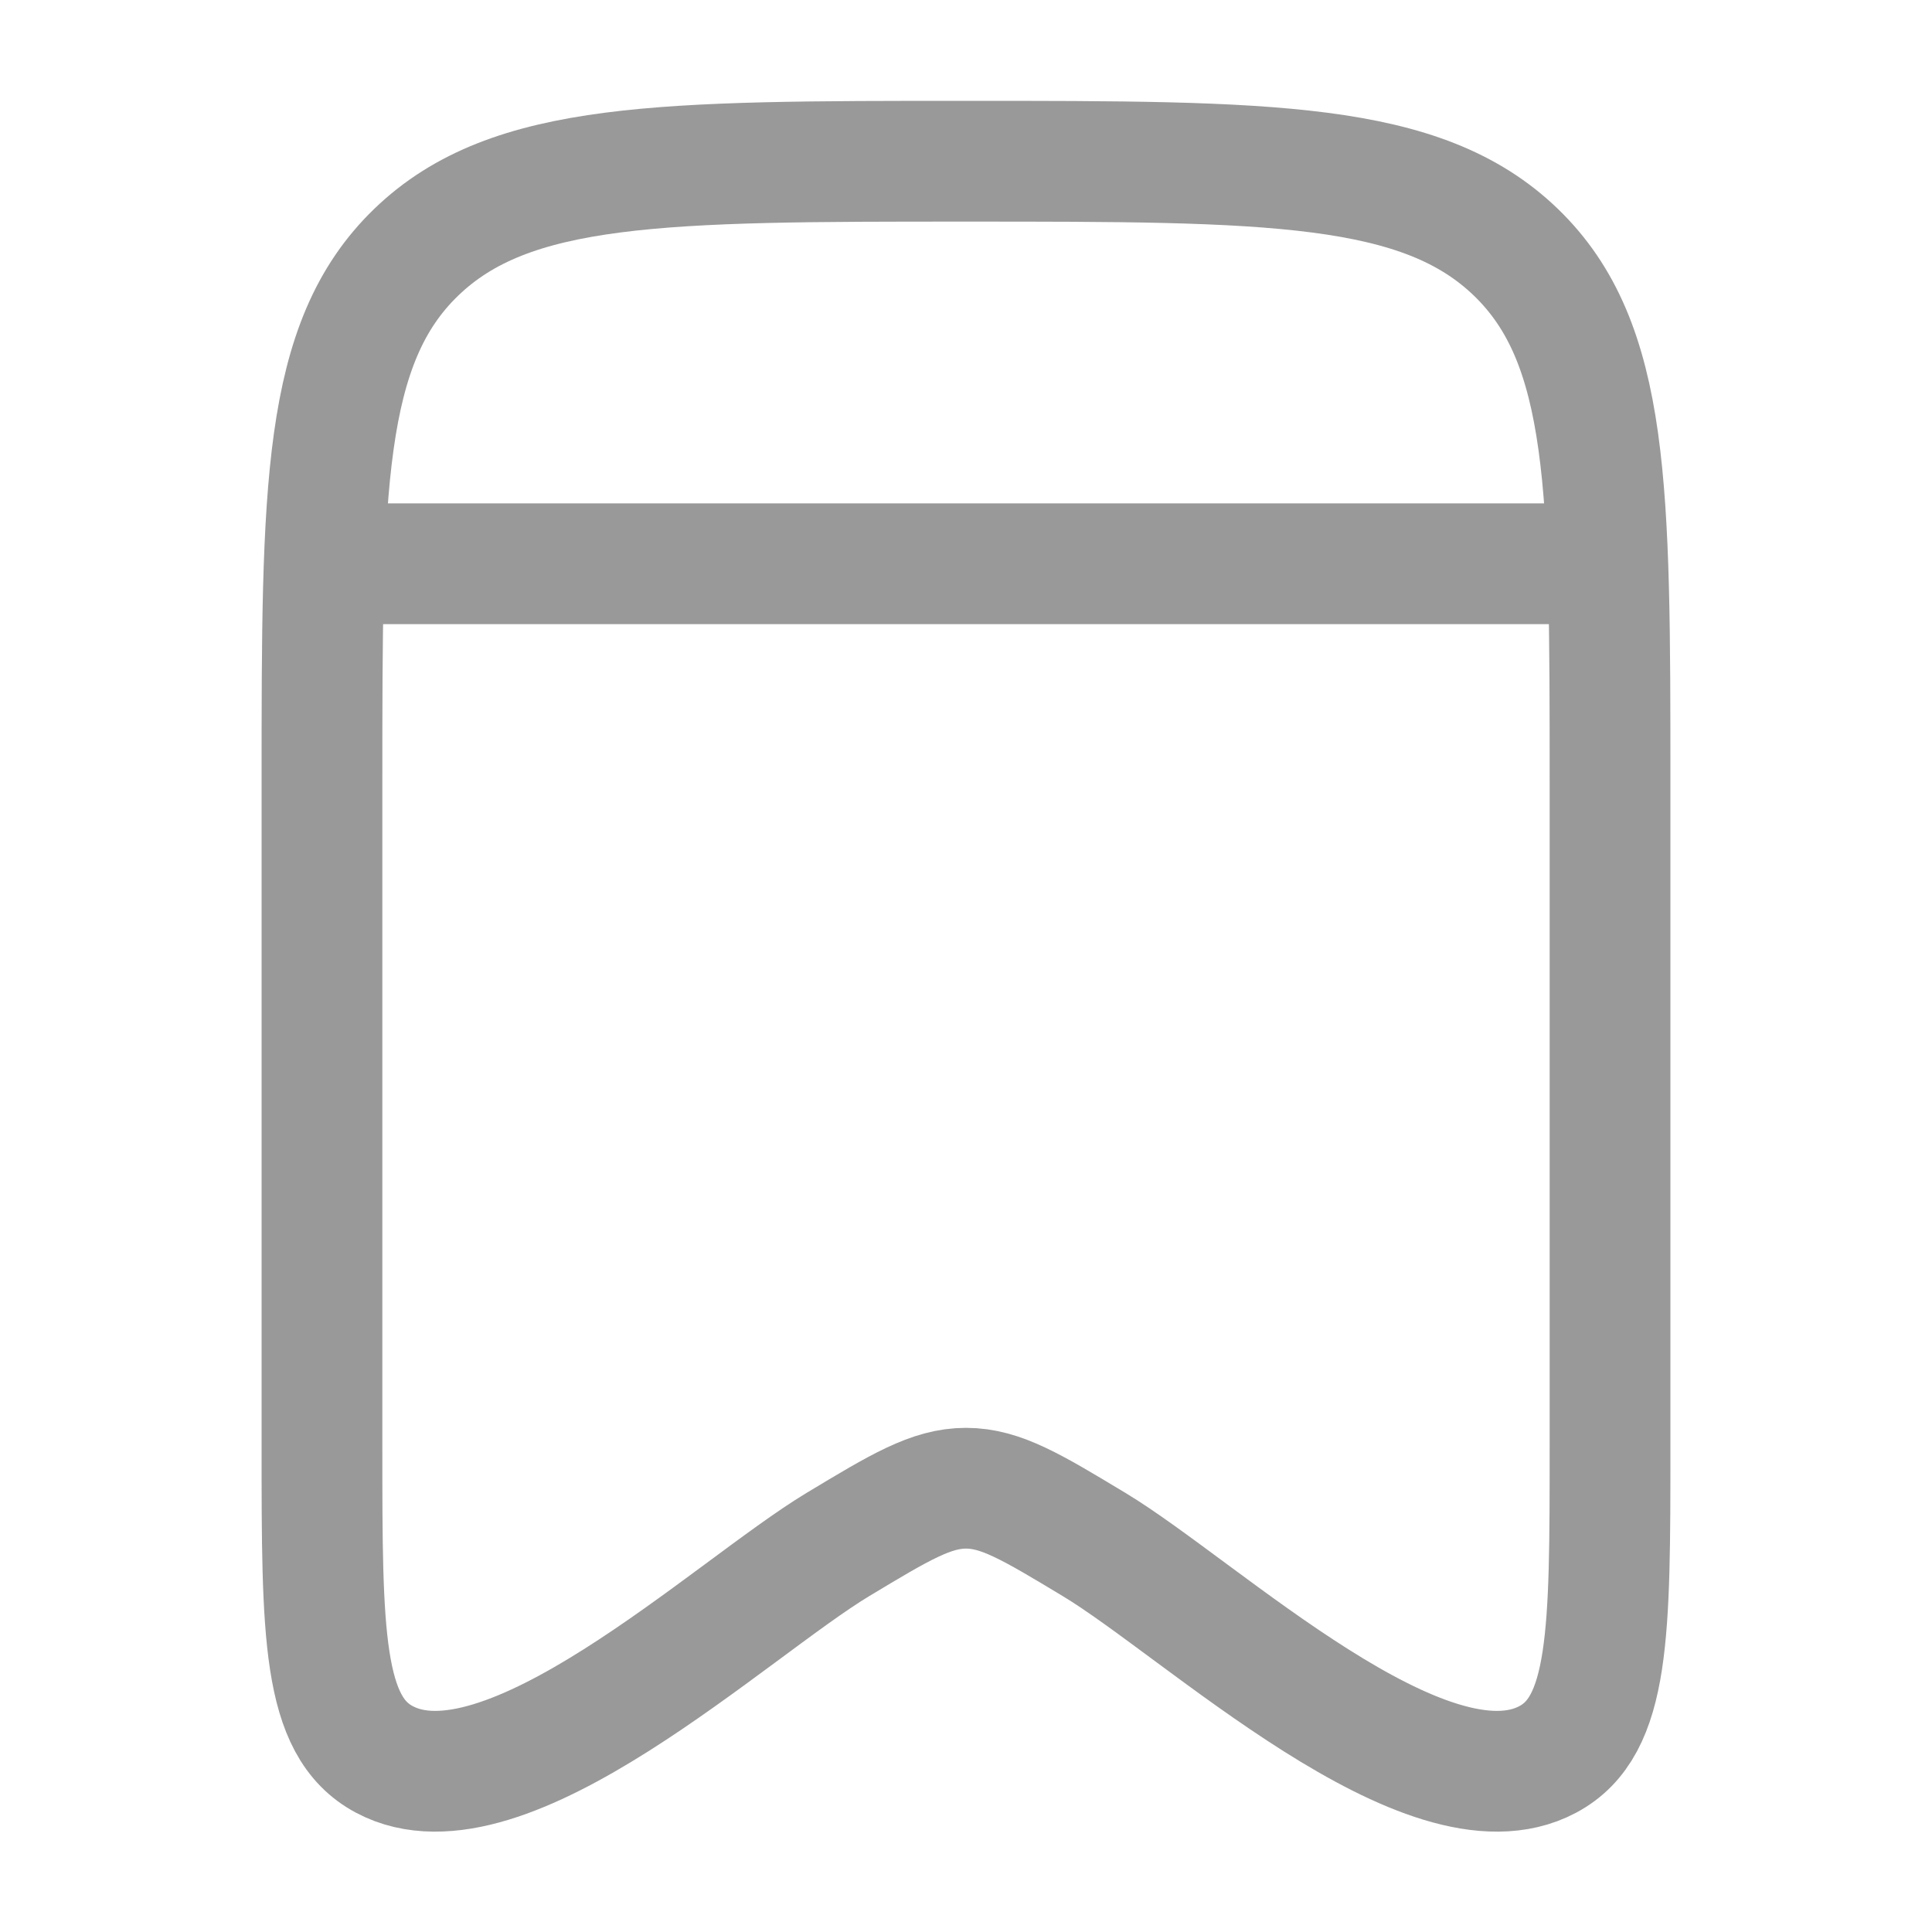 <svg width="20" height="20" viewBox="0 0 20 20" fill="none" xmlns="http://www.w3.org/2000/svg">
<path d="M3.333 14.987V8.092C3.333 5.065 3.333 3.551 4.31 2.61C5.286 1.669 6.857 1.669 10 1.669C13.143 1.669 14.714 1.669 15.691 2.61C16.667 3.551 16.667 5.065 16.667 8.092V14.987C16.667 16.908 16.667 17.869 16.023 18.213C14.776 18.879 12.436 16.657 11.325 15.988C10.681 15.6 10.359 15.406 10 15.406C9.642 15.406 9.319 15.6 8.675 15.988C7.564 16.657 5.225 18.879 3.978 18.213C3.333 17.869 3.333 16.908 3.333 14.987Z" stroke="#999999" stroke-width="1.25" stroke-linecap="round" stroke-linejoin="round"/>
<path d="M3.333 5.836H16.667" stroke="#999999" stroke-width="1.25"/>
</svg>
